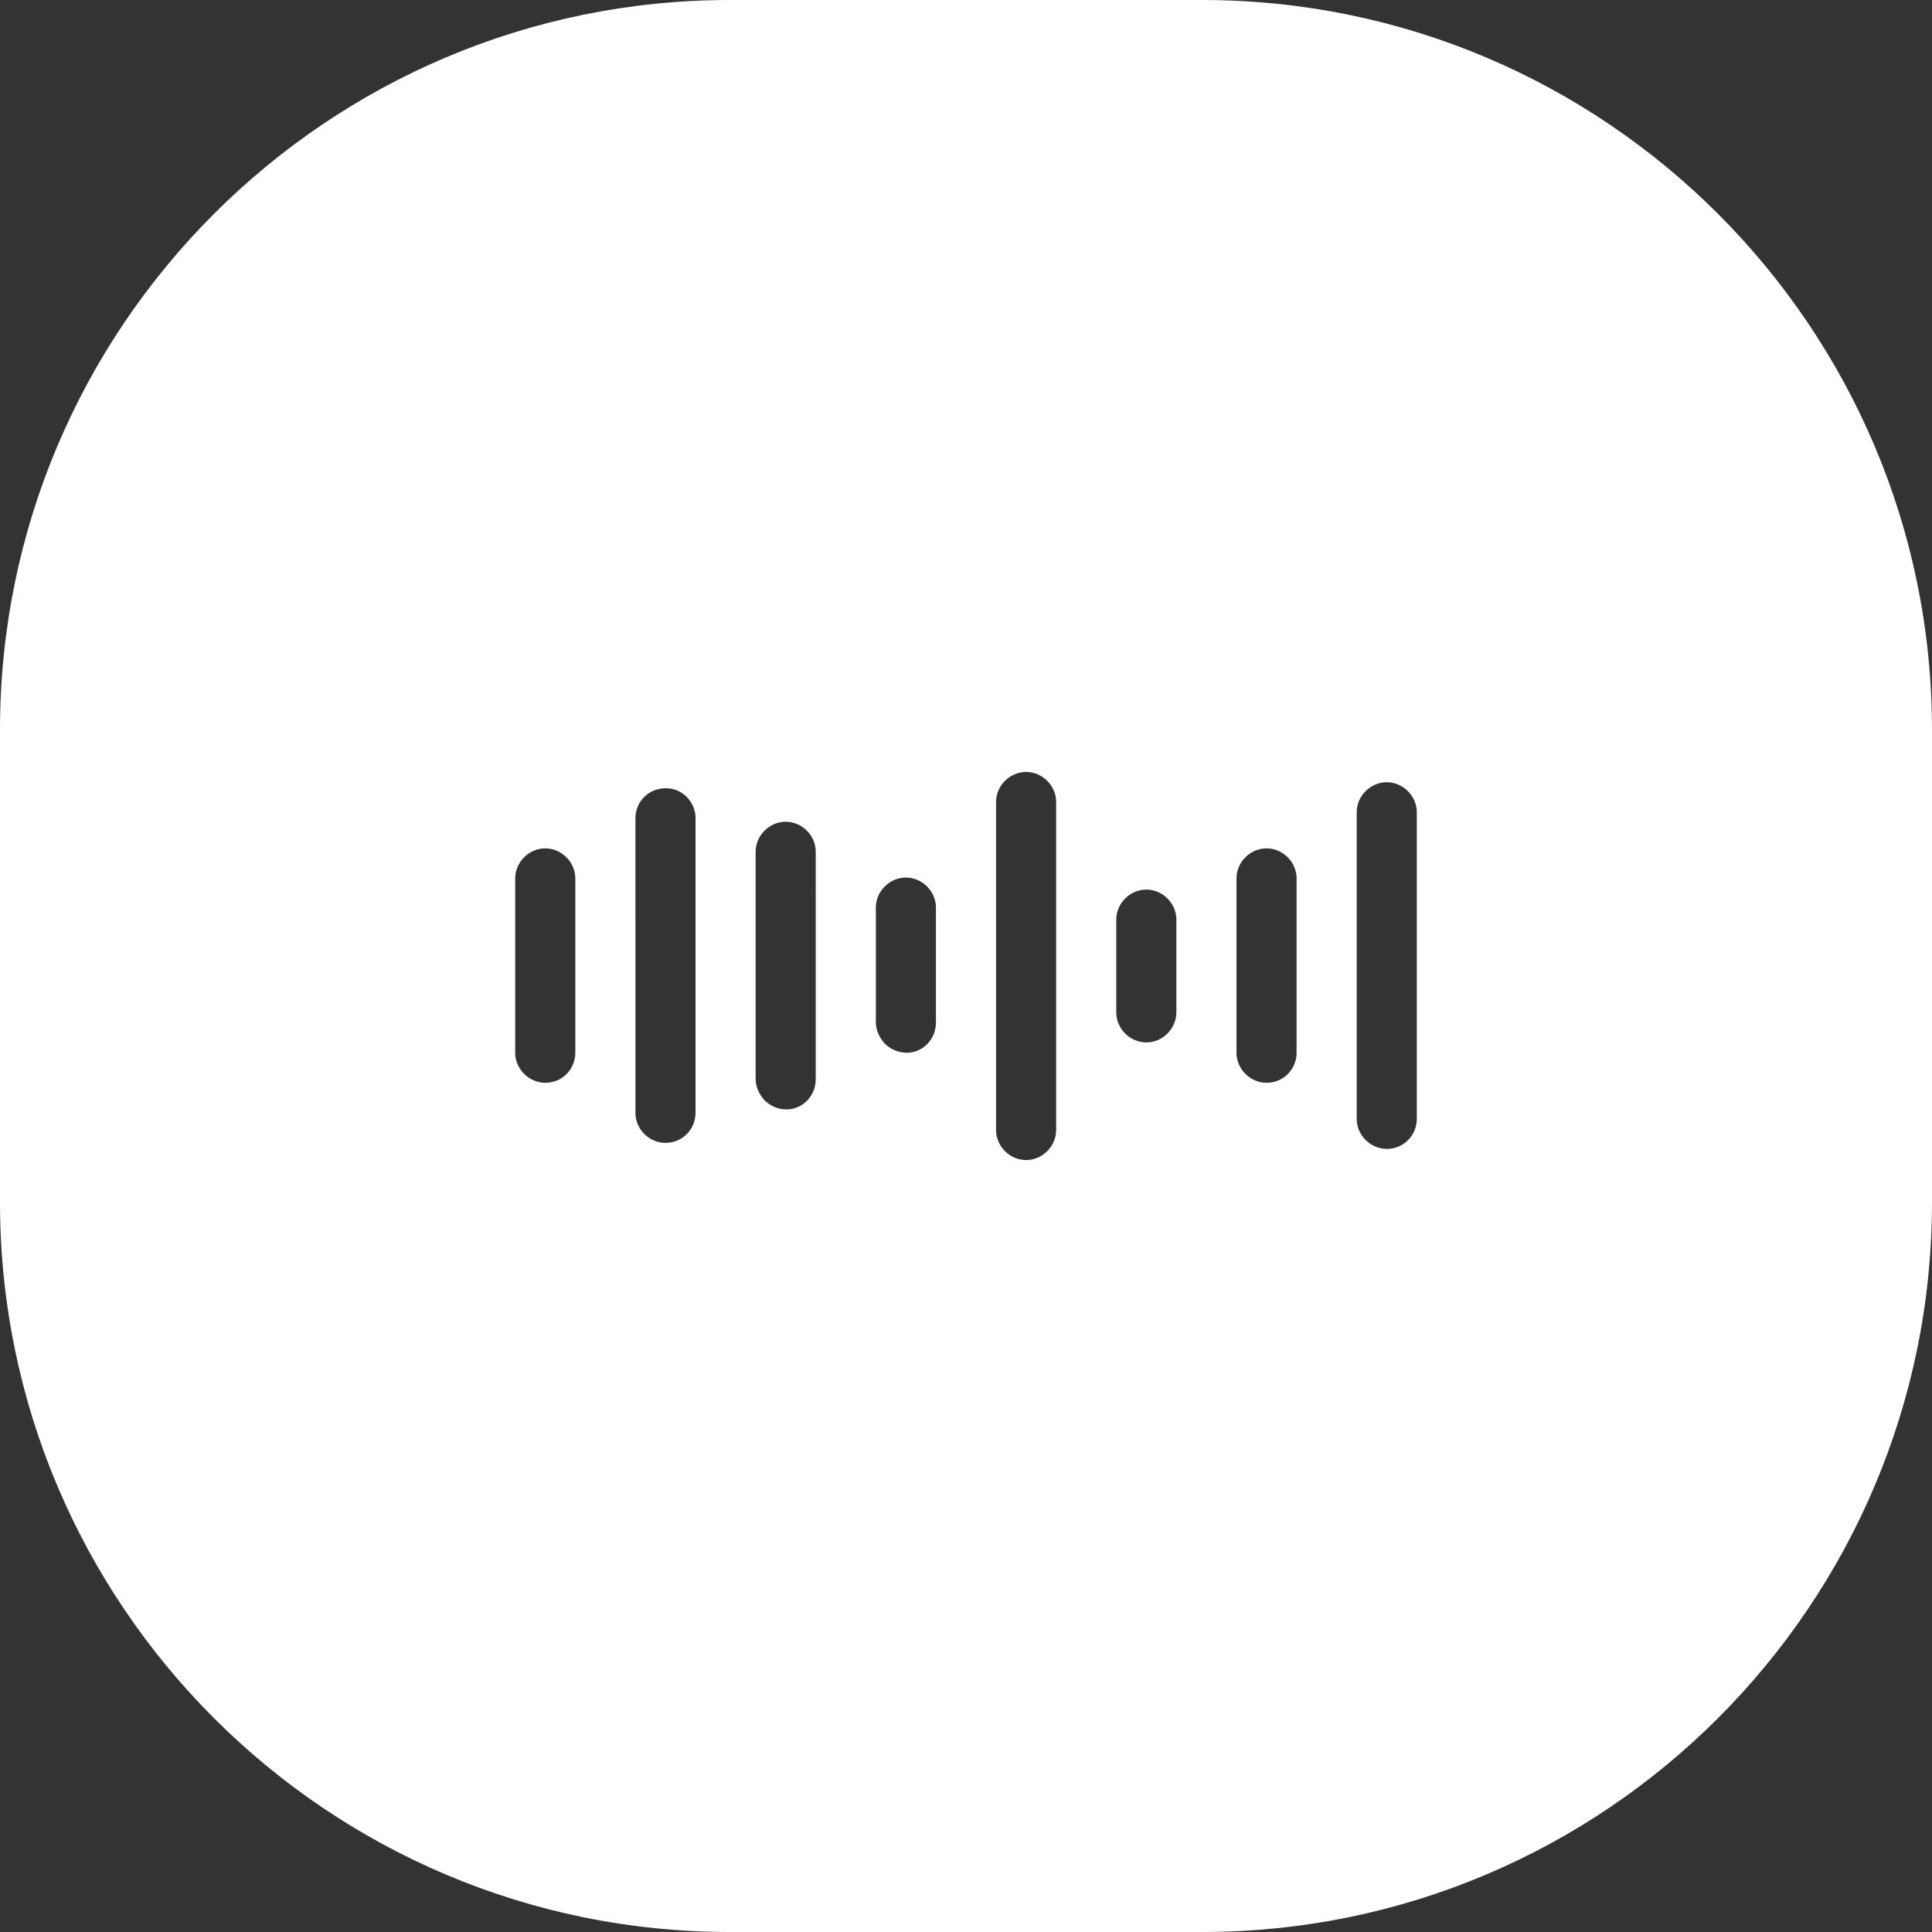 <?xml version="1.0" encoding="utf-8"?>
<!-- Generator: Adobe Illustrator 24.3.0, SVG Export Plug-In . SVG Version: 6.00 Build 0)  -->
<svg version="1.1" id="Layer_1" xmlns="http://www.w3.org/2000/svg" xmlns:xlink="http://www.w3.org/1999/xlink" x="0px" y="0px"
	 viewBox="0 0 225 225" style="enable-background:new 0 0 225 225;" xml:space="preserve">
<rect x="0" y="0" width="225" height="225" fill="#333333" stroke="none"/>
<style type="text/css">
	.st0{fill:#FFFFFF;}
</style>
<path class="st0" d="M140,0H85C38.1,0,0,38.1,0,85v55c0,46.9,38.1,85,85,85h55c46.9,0,85-38.1,85-85V85C225,38.1,186.9,0,140,0z
	 M67,122.6c0,1.9-1.5,3.5-3.5,3.5c0,0,0,0,0,0c-1.9,0-3.5-1.6-3.5-3.5v-20.3c0-1.9,1.6-3.5,3.5-3.5s3.5,1.6,3.5,3.5V122.6z M81,95.1
	v34.5c0,1.9-1.5,3.5-3.5,3.5c0,0,0,0,0,0c-1.9,0-3.5-1.6-3.5-3.5V95.3c0-1.9,1.5-3.5,3.5-3.5h0.1C79.4,91.8,80.9,93.3,81,95.1
	C81,95.1,81,95.1,81,95.1z M95,125.7c0,1.9-1.5,3.5-3.4,3.5c-1,0-1.9-0.4-2.6-1.1c-0.6-0.7-1-1.5-1-2.5V99.2c0-1.9,1.6-3.5,3.5-3.5
	s3.5,1.6,3.5,3.5V125.7z M109,119.1c0,1.9-1.5,3.5-3.4,3.5c-1,0-1.9-0.4-2.6-1.1c-0.6-0.7-1-1.5-1-2.5v-13.3c0-1.9,1.6-3.5,3.5-3.5
	s3.5,1.6,3.5,3.5V119.1z M123,131.6c0,1.9-1.6,3.5-3.5,3.5s-3.5-1.6-3.5-3.5V93.4c0-1.9,1.6-3.5,3.5-3.5s3.5,1.6,3.5,3.5V131.6z
	 M137,117.9c0,1.9-1.6,3.5-3.5,3.5s-3.5-1.6-3.5-3.5v-10.8c0-1.9,1.6-3.5,3.5-3.5s3.5,1.6,3.5,3.5V117.9z M151,122.6
	c0,1.9-1.5,3.5-3.5,3.5c0,0,0,0,0,0c-1.9,0-3.5-1.6-3.5-3.5v-20.3c0-1.9,1.6-3.5,3.5-3.5s3.5,1.6,3.5,3.5V122.6z M165,130.3
	c0,1.9-1.5,3.5-3.5,3.5c0,0,0,0,0,0c-1.9,0-3.5-1.6-3.5-3.5V94.6c0-1.9,1.6-3.5,3.5-3.5s3.5,1.6,3.5,3.5V130.3z"/>
</svg>
